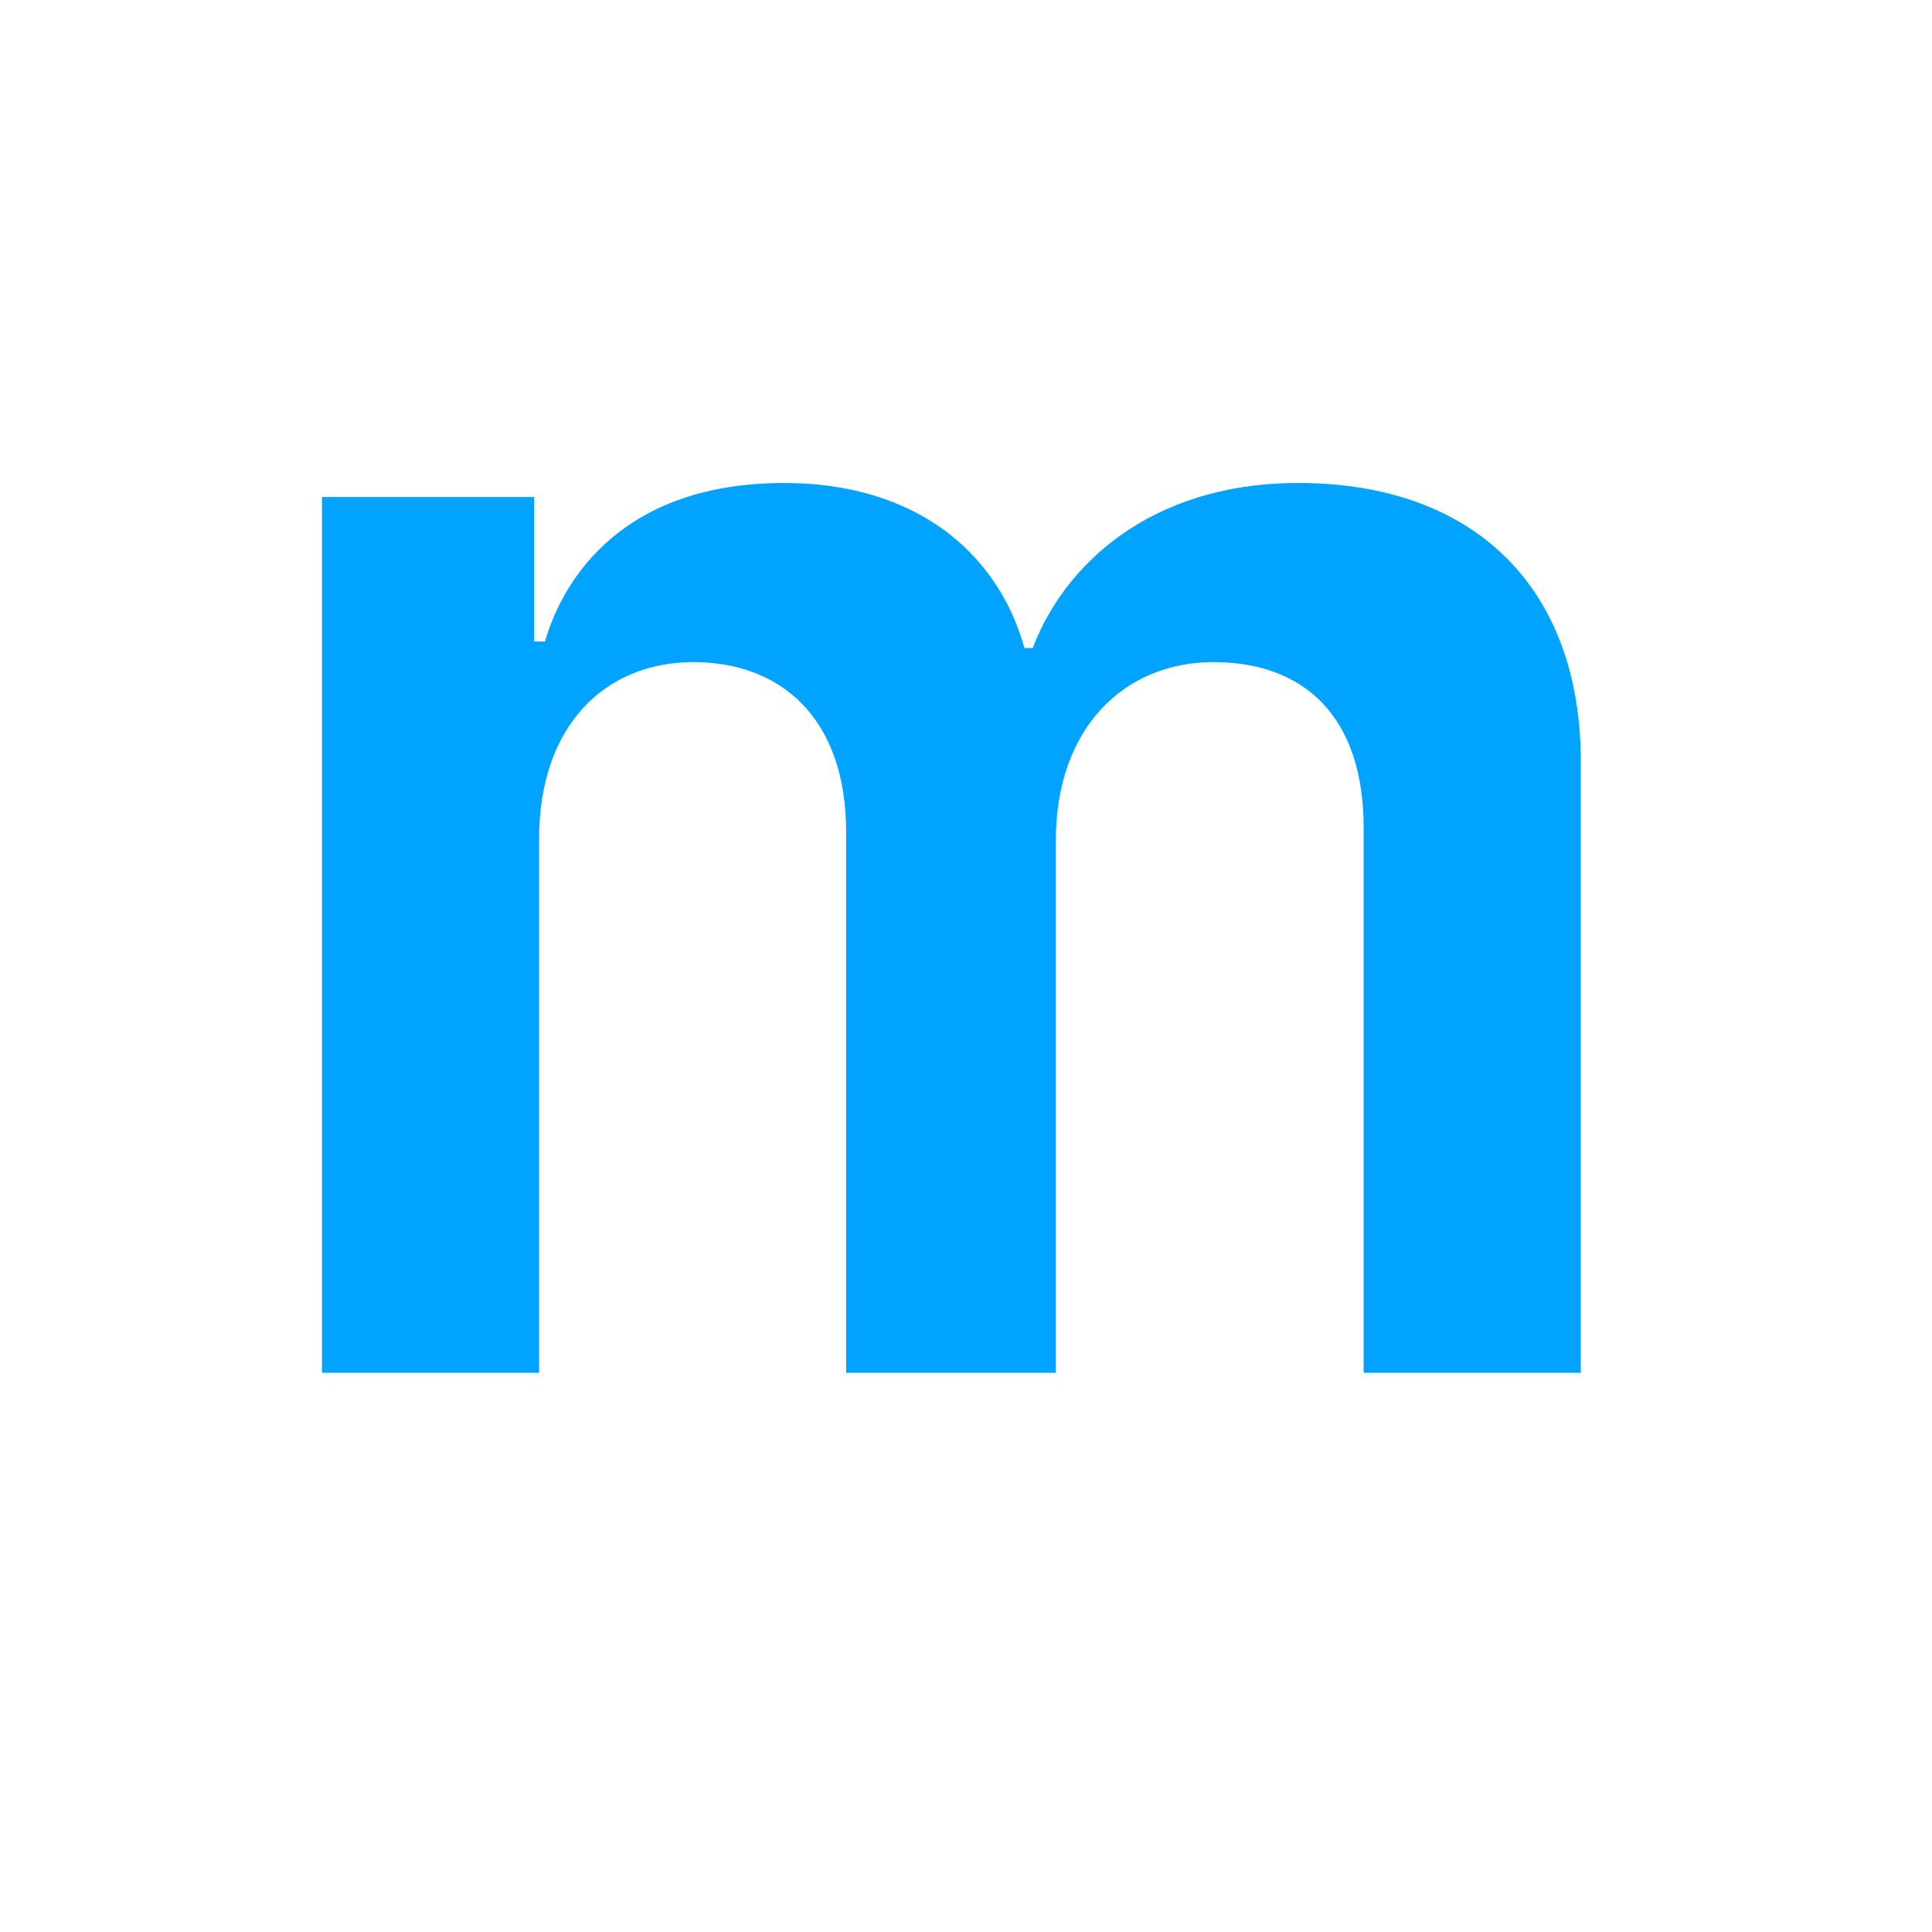 <svg width="24" height="24" fill="none" xmlns="http://www.w3.org/2000/svg"><path d="M4 17.054h2.697v-6.635c0-1.415.83-2.194 1.917-2.194 1.087 0 1.897.697 1.897 2.112v6.717h2.605V10.44c0-1.395.85-2.215 1.958-2.215 1.128 0 1.866.677 1.866 2.061v6.768h2.697V9.456C19.637 7.323 18.335 6 16.13 6c-1.866 0-2.922 1.046-3.301 2.05h-.103C12.398 6.873 11.383 6 9.742 6 7.763 6 7.004 7.159 6.77 7.969h-.134V6.174H4v10.88Z" fill="#00A3FF"/></svg>
